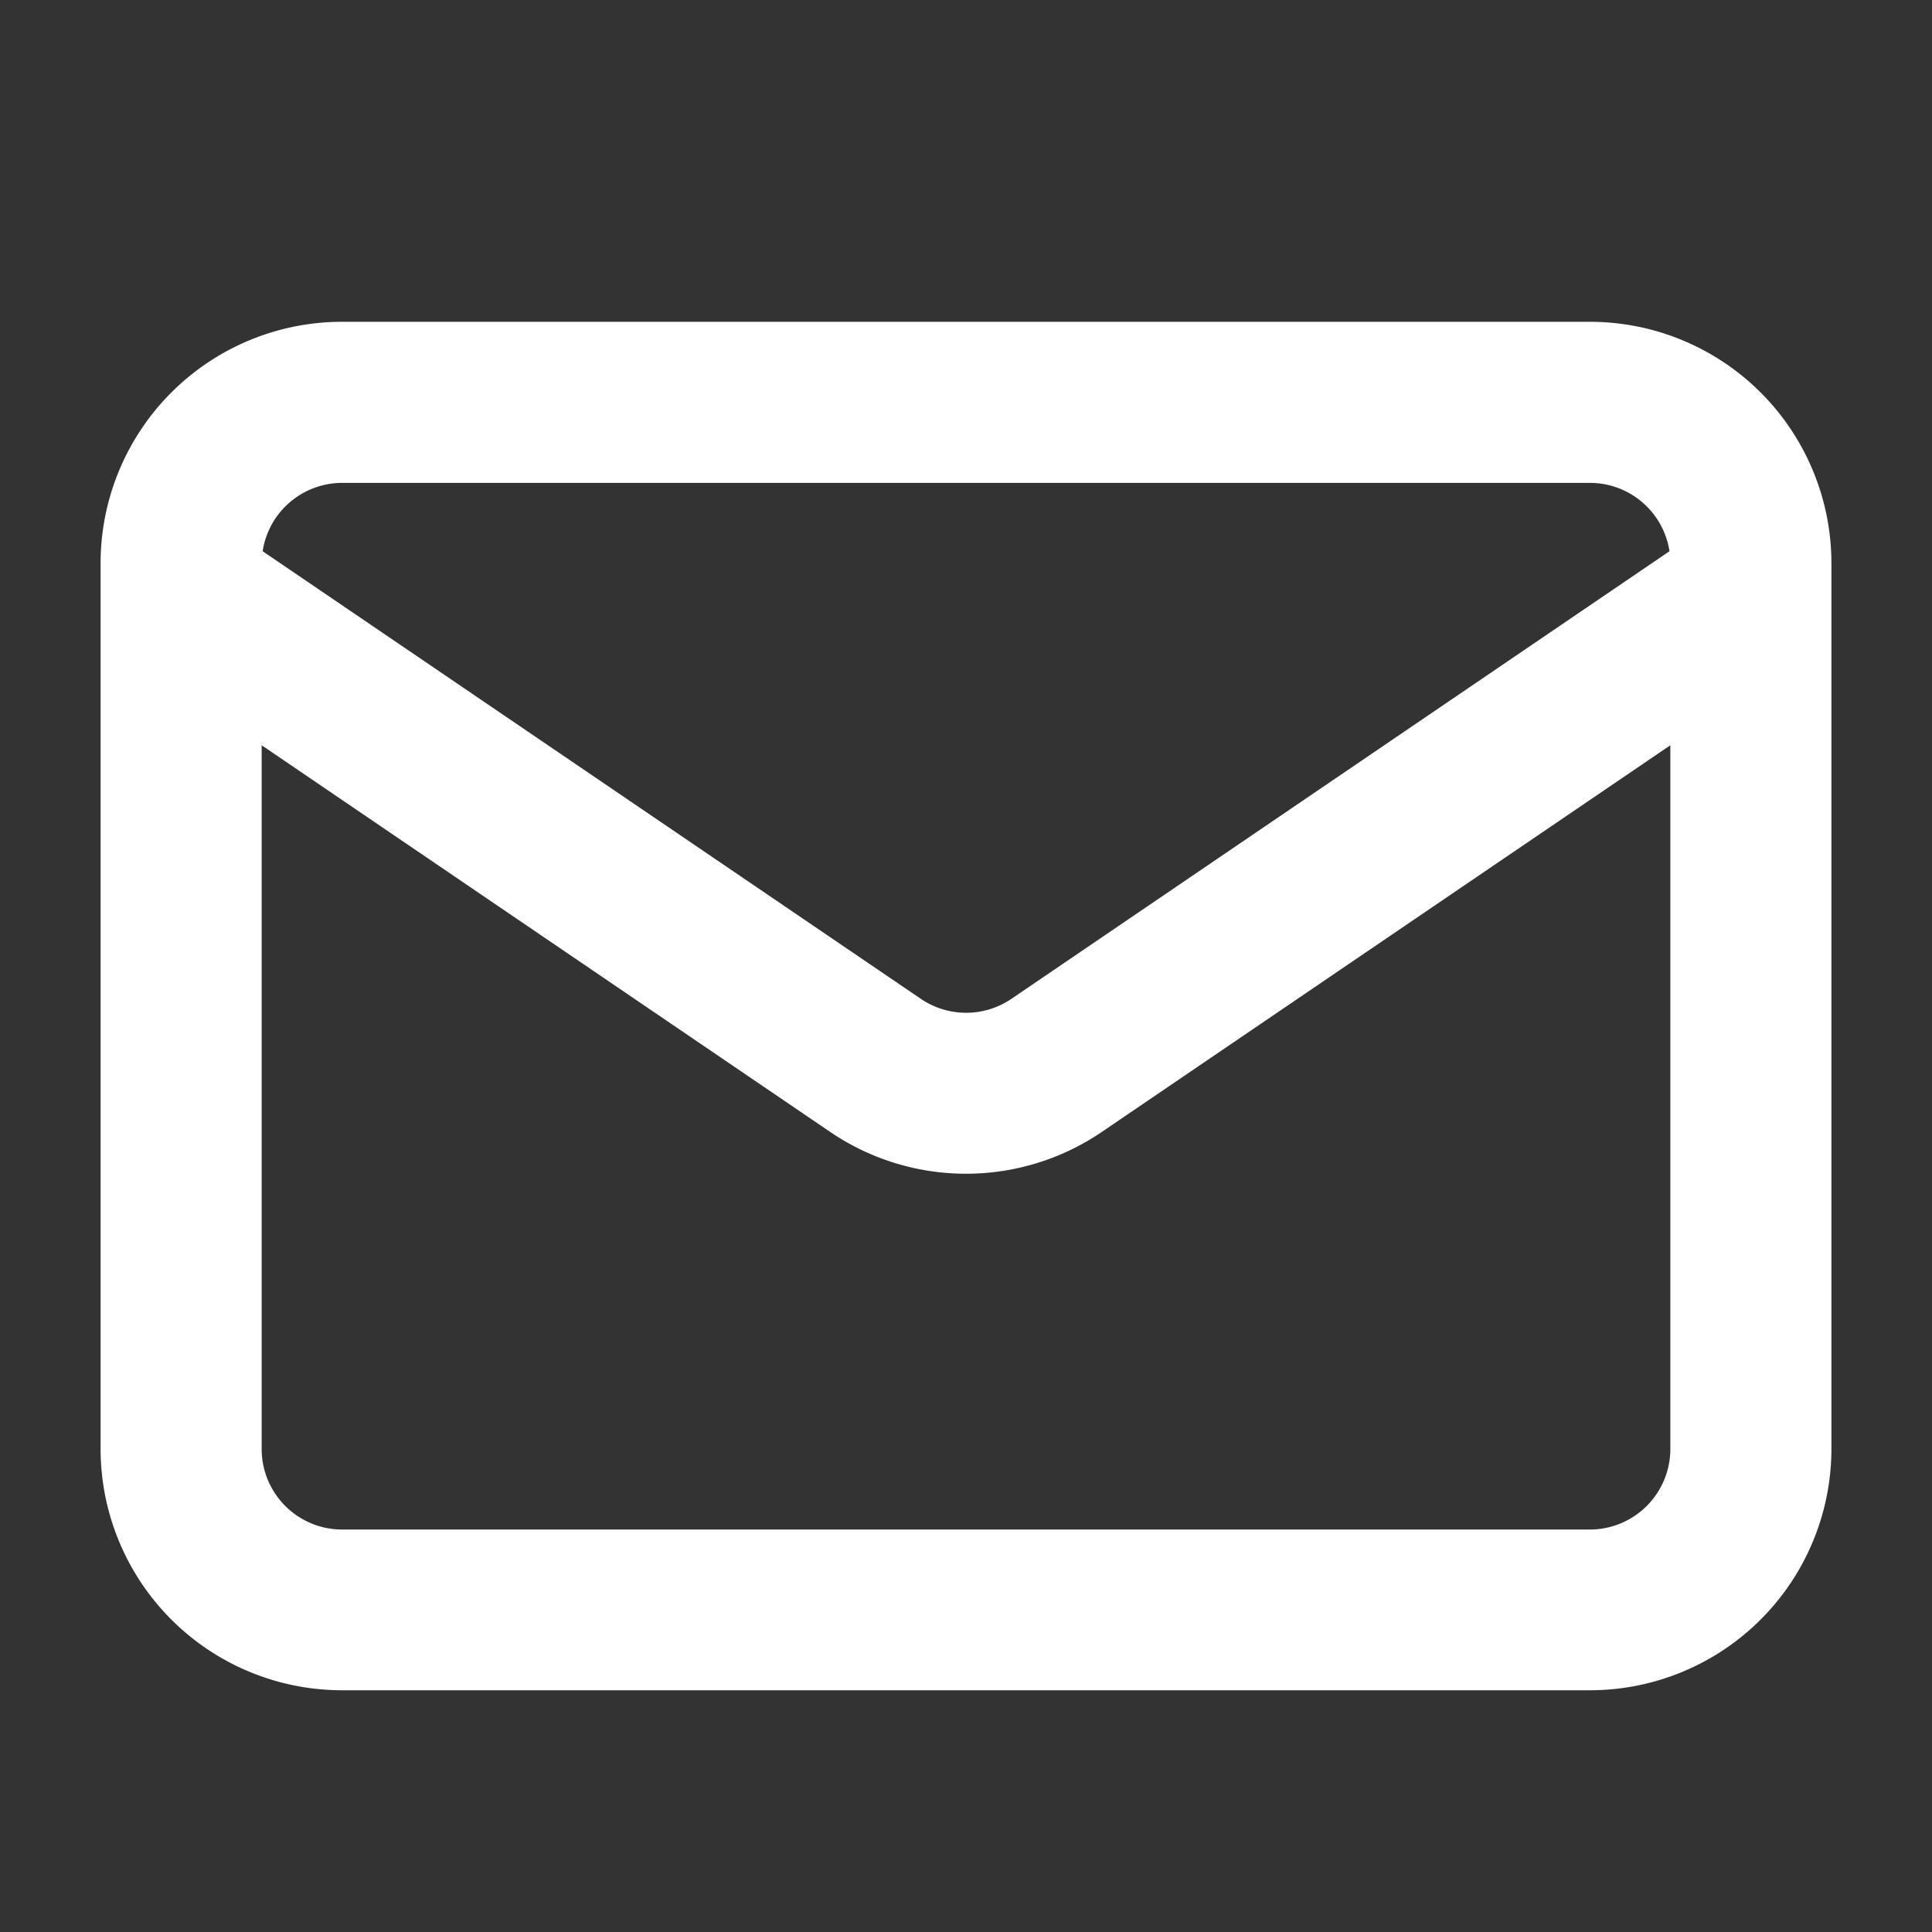 <svg width="16" height="16" fill="none" xmlns="http://www.w3.org/2000/svg"><rect width="100%" height="100%" fill="#333333" stroke="none"/><path fill-rule="evenodd" clip-rule="evenodd" d="M15.167 12V4.665a2 2 0 0 0-2-2H2.833a2 2 0 0 0-2 2v7.333a2 2 0 0 0 2 2h10.334a2 2 0 0 0 2-2Zm-1.334-5.828V12a.667.667 0 0 1-.666.667H2.833a.667.667 0 0 1-.666-.667V6.172l4.708 3.202a2 2 0 0 0 2.25 0l4.708-3.202Zm-.007-1.607a.667.667 0 0 0-.66-.566H2.834a.667.667 0 0 0-.659.566l5.451 3.707a.667.667 0 0 0 .75 0l5.45-3.707Z" fill="#fff"/></svg>